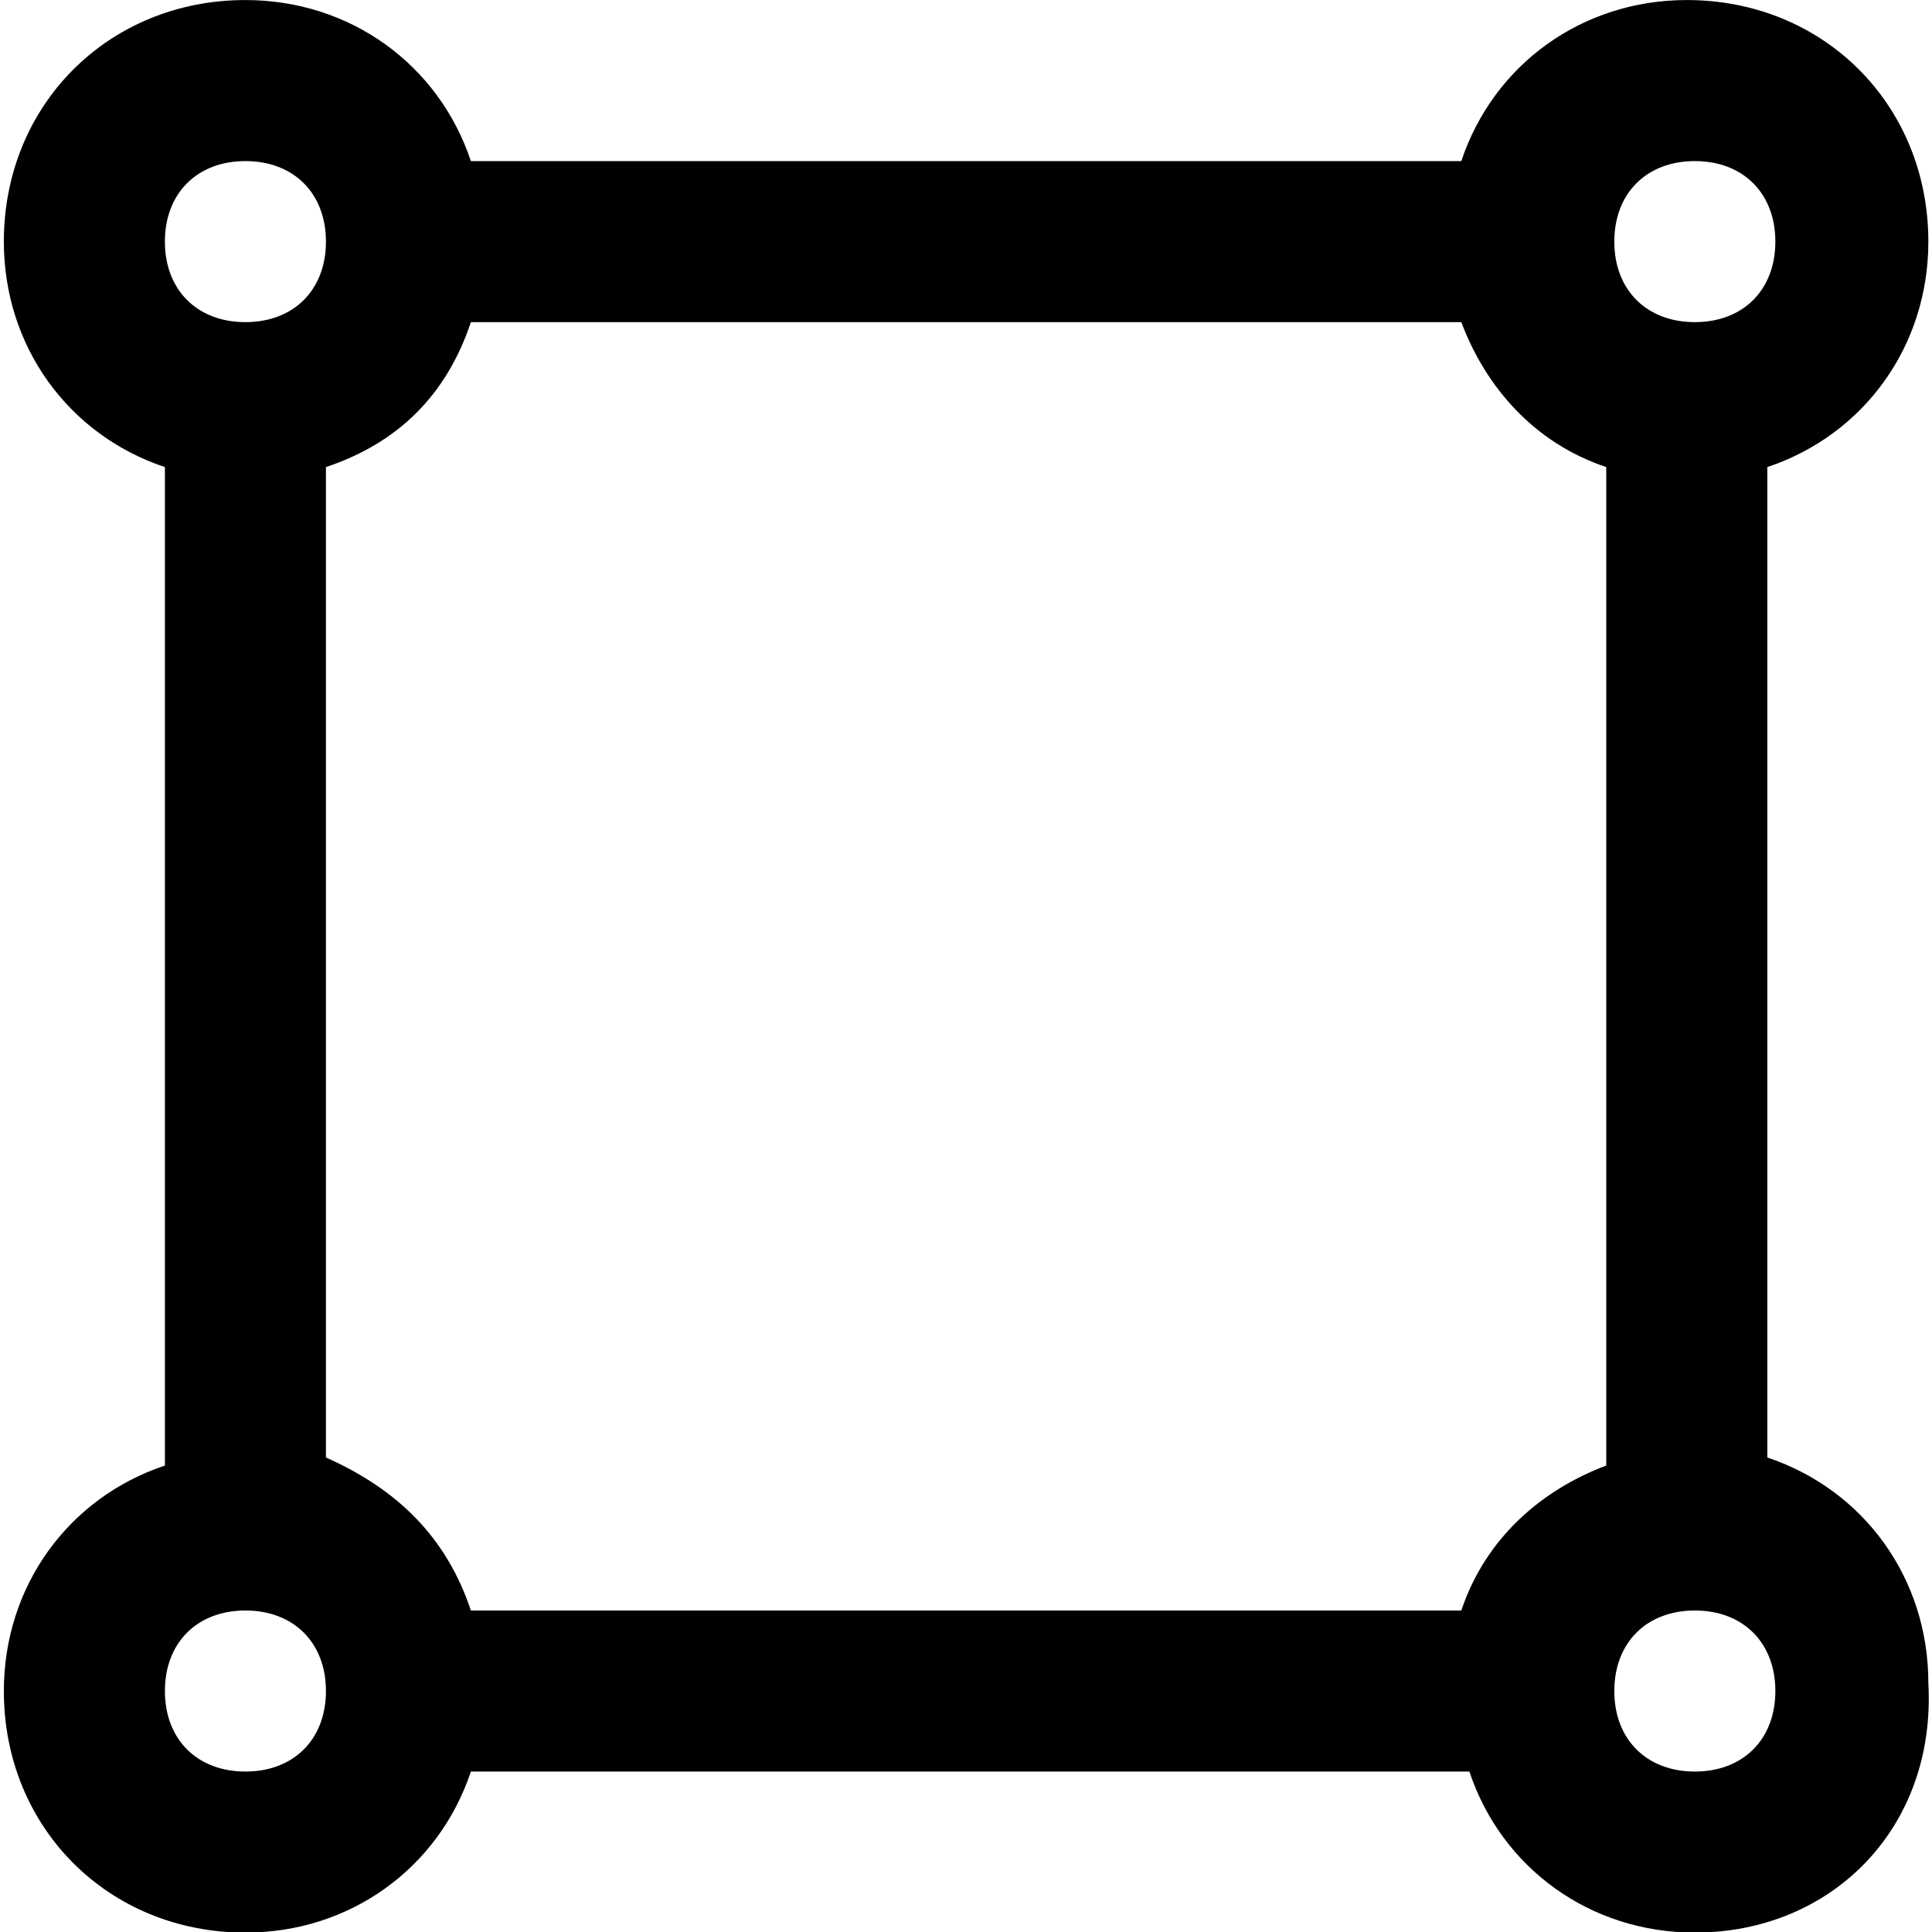 <?xml version="1.0" encoding="UTF-8" standalone="no"?>
<!DOCTYPE svg PUBLIC "-//W3C//DTD SVG 1.1//EN" "http://www.w3.org/Graphics/SVG/1.1/DTD/svg11.dtd">
<svg width="100%" height="100%" viewBox="0 0 512 512" version="1.1" xmlns="http://www.w3.org/2000/svg" xmlns:xlink="http://www.w3.org/1999/xlink" xml:space="preserve" xmlns:serif="http://www.serif.com/" style="fill-rule:evenodd;clip-rule:evenodd;stroke-linejoin:round;stroke-miterlimit:2;">
    <g transform="matrix(1.167,0,0,1.167,-41.658,-42.667)">
        <g>
            <g>
                <path d="M420.571,475.429C396.8,475.429 376.686,460.8 369.371,438.857L142.629,438.857C135.314,460.8 115.2,475.429 91.429,475.429C60.343,475.429 36.571,451.657 36.571,420.571C36.571,396.8 51.2,376.686 73.143,369.371L73.143,142.629C51.2,135.314 36.571,115.2 36.571,91.429C36.571,60.343 60.343,36.571 91.429,36.571C115.2,36.571 135.314,51.2 142.629,73.143L367.543,73.143C374.857,51.2 394.971,36.571 418.743,36.571C449.829,36.571 473.6,60.343 473.6,91.429C473.6,115.2 458.971,135.314 437.029,142.629L437.029,367.543C458.971,374.857 473.6,394.971 473.6,418.743C475.429,451.657 451.657,475.429 420.571,475.429ZM420.571,402.286C409.6,402.286 402.286,409.6 402.286,420.571C402.286,431.543 409.6,438.857 420.571,438.857C431.543,438.857 438.857,431.543 438.857,420.571C438.857,409.6 431.543,402.286 420.571,402.286ZM91.429,402.286C80.457,402.286 73.143,409.6 73.143,420.571C73.143,431.543 80.457,438.857 91.429,438.857C102.4,438.857 109.714,431.543 109.714,420.571C109.714,409.6 102.4,402.286 91.429,402.286ZM142.629,402.286L367.543,402.286C373.029,385.829 385.829,374.857 400.457,369.371L400.457,142.629C384,137.143 373.029,124.343 367.543,109.714L142.629,109.714C137.143,126.171 126.171,137.143 109.714,142.629L109.714,367.543C126.171,374.857 137.143,385.829 142.629,402.286ZM420.571,73.143C409.6,73.143 402.286,80.457 402.286,91.429C402.286,102.4 409.6,109.714 420.571,109.714C431.543,109.714 438.857,102.4 438.857,91.429C438.857,80.457 431.543,73.143 420.571,73.143ZM91.429,73.143C80.457,73.143 73.143,80.457 73.143,91.429C73.143,102.4 80.457,109.714 91.429,109.714C102.4,109.714 109.714,102.4 109.714,91.429C109.714,80.457 102.4,73.143 91.429,73.143Z" style="fill-rule:nonzero;"/>
            </g>
        </g>
    </g>
</svg>
